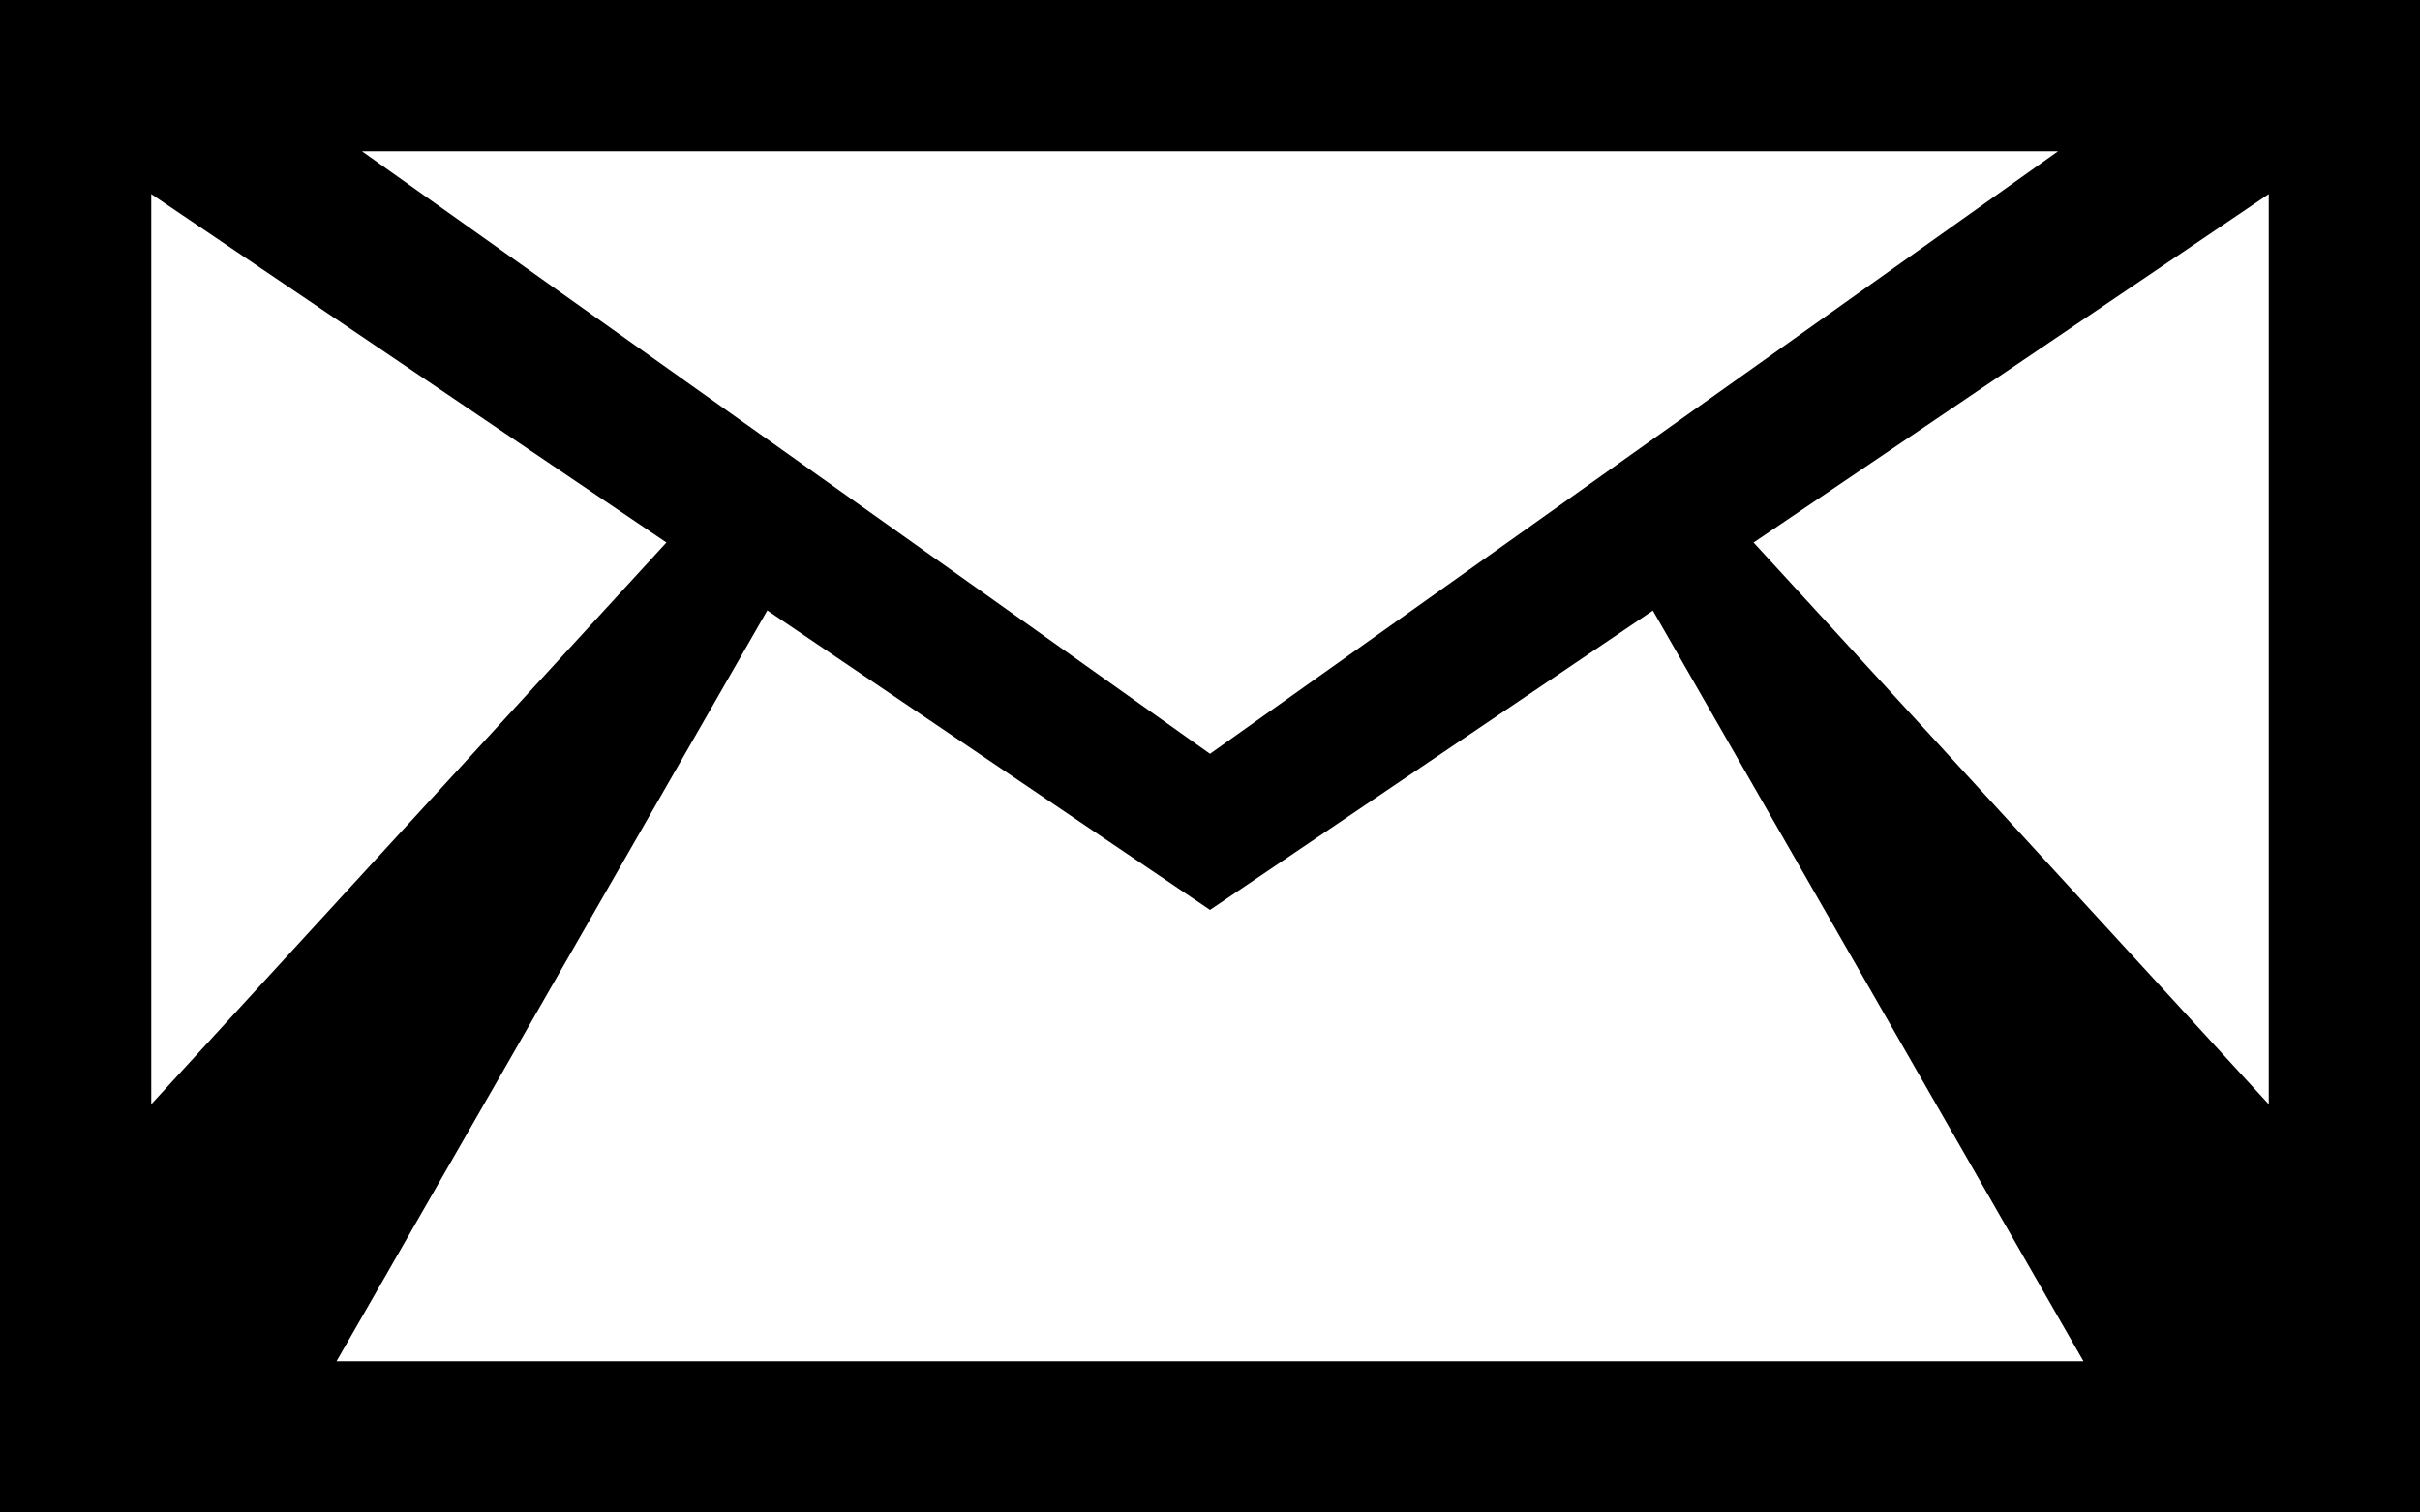 <?xml version="1.0" encoding="utf-8"?>
<!-- Generator: Adobe Illustrator 16.0.0, SVG Export Plug-In . SVG Version: 6.00 Build 0)  -->
<!DOCTYPE svg PUBLIC "-//W3C//DTD SVG 1.1//EN" "http://www.w3.org/Graphics/SVG/1.1/DTD/svg11.dtd">
<svg version="1.1" id="Layer_1" xmlns="http://www.w3.org/2000/svg" xmlns:xlink="http://www.w3.org/1999/xlink" x="0px" y="0px"
	 width="16px" height="10px" viewBox="0 0 16 10" enable-background="new 0 0 16 10" xml:space="preserve">
<g>
	<g>
		<polygon fill="none" points="8,6.016 5.072,4.036 2.225,9 8,9 13.775,9 10.928,4.036 		"/>
		<polygon fill="none" points="1,1.283 1,7.301 4.406,3.587 		"/>
		<polygon fill="none" points="13.607,1 8,1 2.393,1 8,4.984 		"/>
		<polygon fill="none" points="15,7.301 15,1.283 11.594,3.587 		"/>
		<path d="M8,0H0v10h8h8V0H8z M8,1h5.607L8,4.984L2.393,1H8z M1,1.283l3.406,2.304L1,7.301V1.283z M8,9H2.225l2.848-4.964L8,6.016
			l2.928-1.979L13.775,9H8z M15,7.301l-3.406-3.714L15,1.283V7.301z"/>
	</g>
</g>
</svg>
